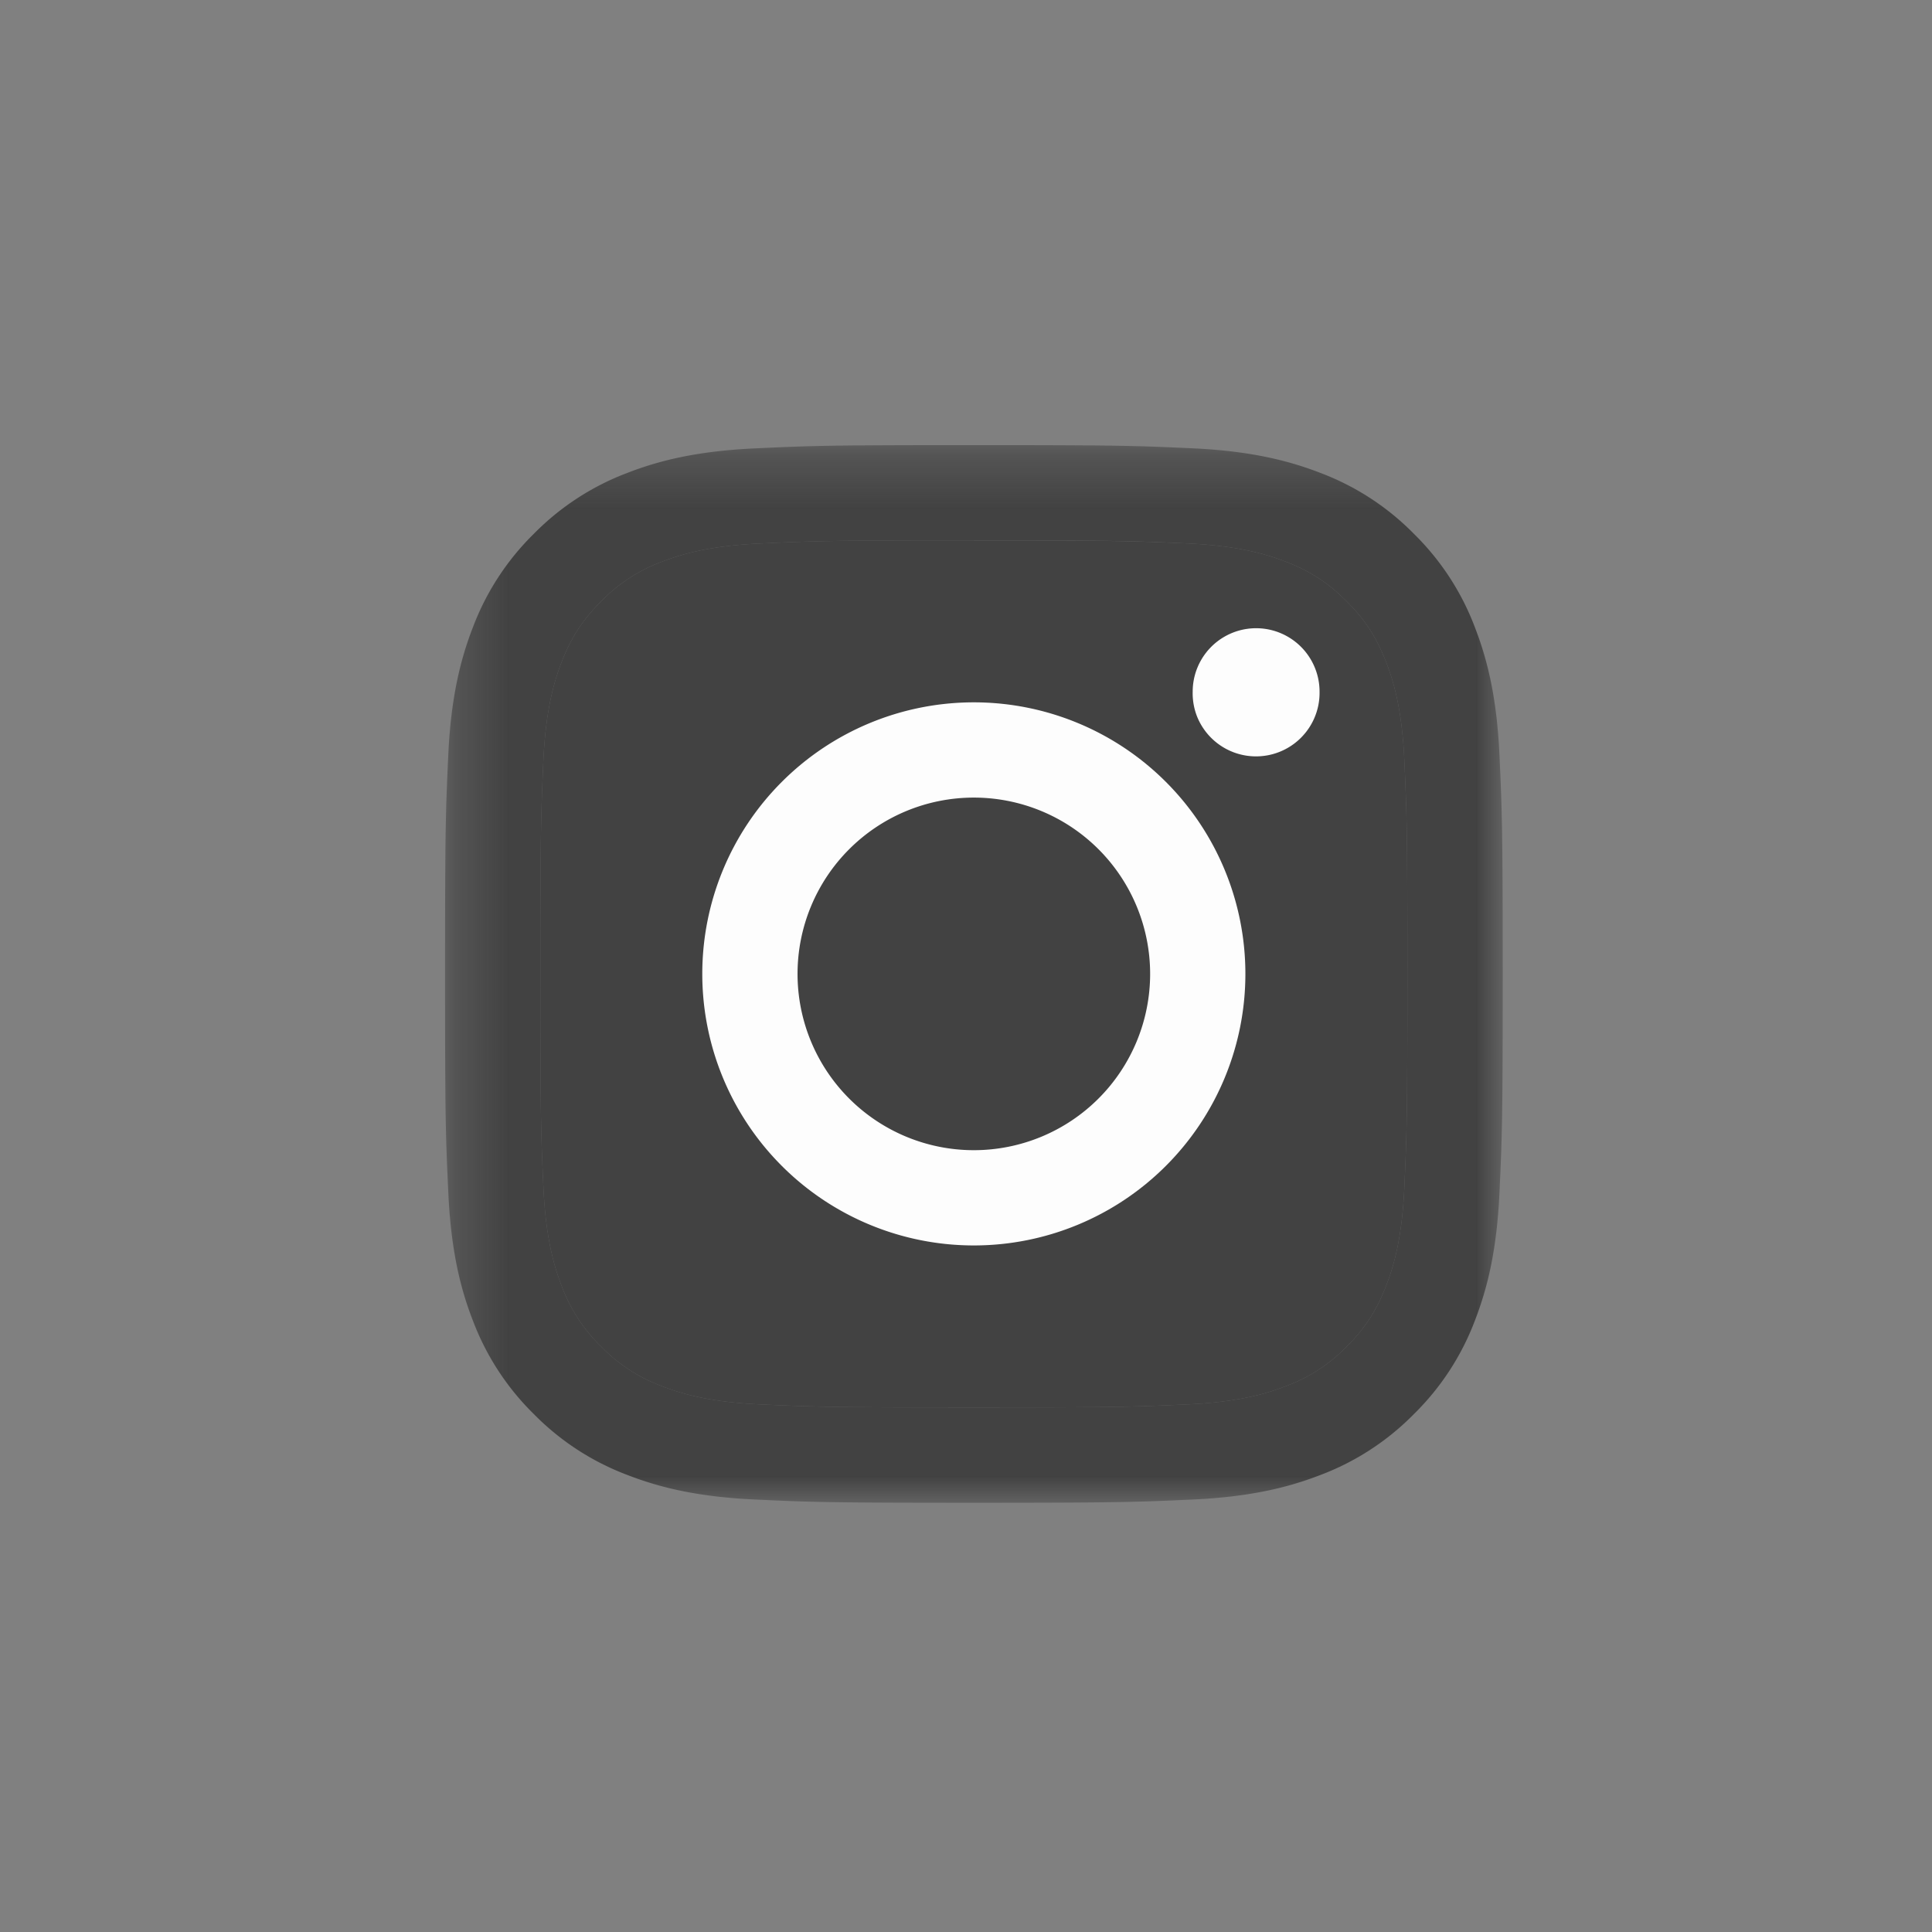 <svg width="36" height="36" fill="none" xmlns="http://www.w3.org/2000/svg"><rect width="100%" height="100%" fill="#808080" stroke="none"/><g opacity=".99"><g opacity=".99"><mask id="a" maskUnits="userSpaceOnUse" x="8" y="8" width="21" height="20"><path opacity=".99" d="M8.293 8.294h19.708V28H8.293V8.294z" fill="#fff"/></mask><g opacity=".99" fill="#242424" fill-opacity=".7" mask="url(#a)"><path fill-rule="evenodd" clip-rule="evenodd" d="M18.147 8.294c-2.677 0-3.012.011-4.062.06-1.05.048-1.766.213-2.393.457a4.829 4.829 0 00-1.745 1.136 4.83 4.83 0 00-1.137 1.747c-.243.626-.41 1.343-.458 2.392-.048 1.05-.059 1.386-.059 4.062 0 2.677.011 3.012.06 4.063.048 1.049.213 1.765.457 2.392a4.831 4.831 0 001.136 1.745 4.83 4.83 0 001.747 1.137c.626.243 1.342.41 2.392.457 1.05.049 1.386.06 4.062.06 2.677 0 3.012-.012 4.063-.06 1.049-.047 1.765-.214 2.392-.457a4.83 4.83 0 001.745-1.137 4.83 4.83 0 001.137-1.745c.243-.627.41-1.343.457-2.393.049-1.05.06-1.386.06-4.062 0-2.677-.012-3.012-.06-4.063-.047-1.05-.214-1.765-.457-2.392a4.831 4.831 0 00-1.137-1.745 4.832 4.832 0 00-1.746-1.137c-.627-.243-1.343-.41-2.393-.458-1.049-.048-1.384-.059-4.06-.059h-.001zm0 1.775c2.631 0 2.943.01 3.983.057.96.045 1.482.206 1.829.34.46.179.788.393 1.133.738.345.344.558.673.736 1.133.136.347.296.868.34 1.829.047 1.039.057 1.35.057 3.983 0 2.63-.01 2.942-.057 3.98-.044.961-.204 1.483-.34 1.83-.178.46-.391.79-.736 1.134a3.048 3.048 0 01-1.133.736c-.348.136-.87.296-1.83.34-1.039.047-1.35.057-3.982.057s-2.943-.01-3.982-.057c-.96-.044-1.482-.204-1.83-.34a3.052 3.052 0 01-1.132-.736 3.054 3.054 0 01-.738-1.133c-.134-.348-.295-.87-.339-1.83-.048-1.039-.057-1.35-.057-3.982s.01-2.943.056-3.982c.045-.96.206-1.482.34-1.83.179-.46.393-.788.738-1.133a3.05 3.05 0 011.133-.737c.347-.134.868-.295 1.829-.339 1.039-.048 1.35-.058 3.983-.058h-.001z"/><path d="M18.147 10.07c2.631 0 2.943.01 3.983.056.96.045 1.482.206 1.829.34.46.179.788.393 1.133.738.345.344.558.673.736 1.133.136.347.296.868.34 1.829.047 1.039.057 1.35.057 3.983 0 2.63-.01 2.942-.057 3.98-.044.961-.204 1.483-.34 1.83-.178.46-.391.79-.736 1.134a3.048 3.048 0 01-1.133.736c-.348.136-.87.296-1.83.34-1.039.047-1.35.057-3.982.057s-2.943-.01-3.982-.057c-.96-.044-1.482-.204-1.83-.34a3.052 3.052 0 01-1.132-.736 3.054 3.054 0 01-.738-1.133c-.134-.348-.295-.87-.339-1.83-.048-1.039-.057-1.35-.057-3.982s.01-2.943.056-3.982c.045-.96.206-1.482.34-1.83.179-.46.393-.788.738-1.133a3.05 3.05 0 011.133-.737c.347-.134.868-.295 1.829-.339 1.039-.048 1.35-.058 3.983-.058h-.001z"/></g></g><path opacity=".99" fill-rule="evenodd" clip-rule="evenodd" d="M18.146 21.432a3.285 3.285 0 110-6.57 3.285 3.285 0 010 6.57zm0-8.345a5.06 5.06 0 100 10.12 5.06 5.06 0 000-10.12zm6.442-.199a1.184 1.184 0 01-2.283.462 1.182 1.182 0 01-.081-.462 1.182 1.182 0 112.364 0z" fill="#fff"/></g></svg>